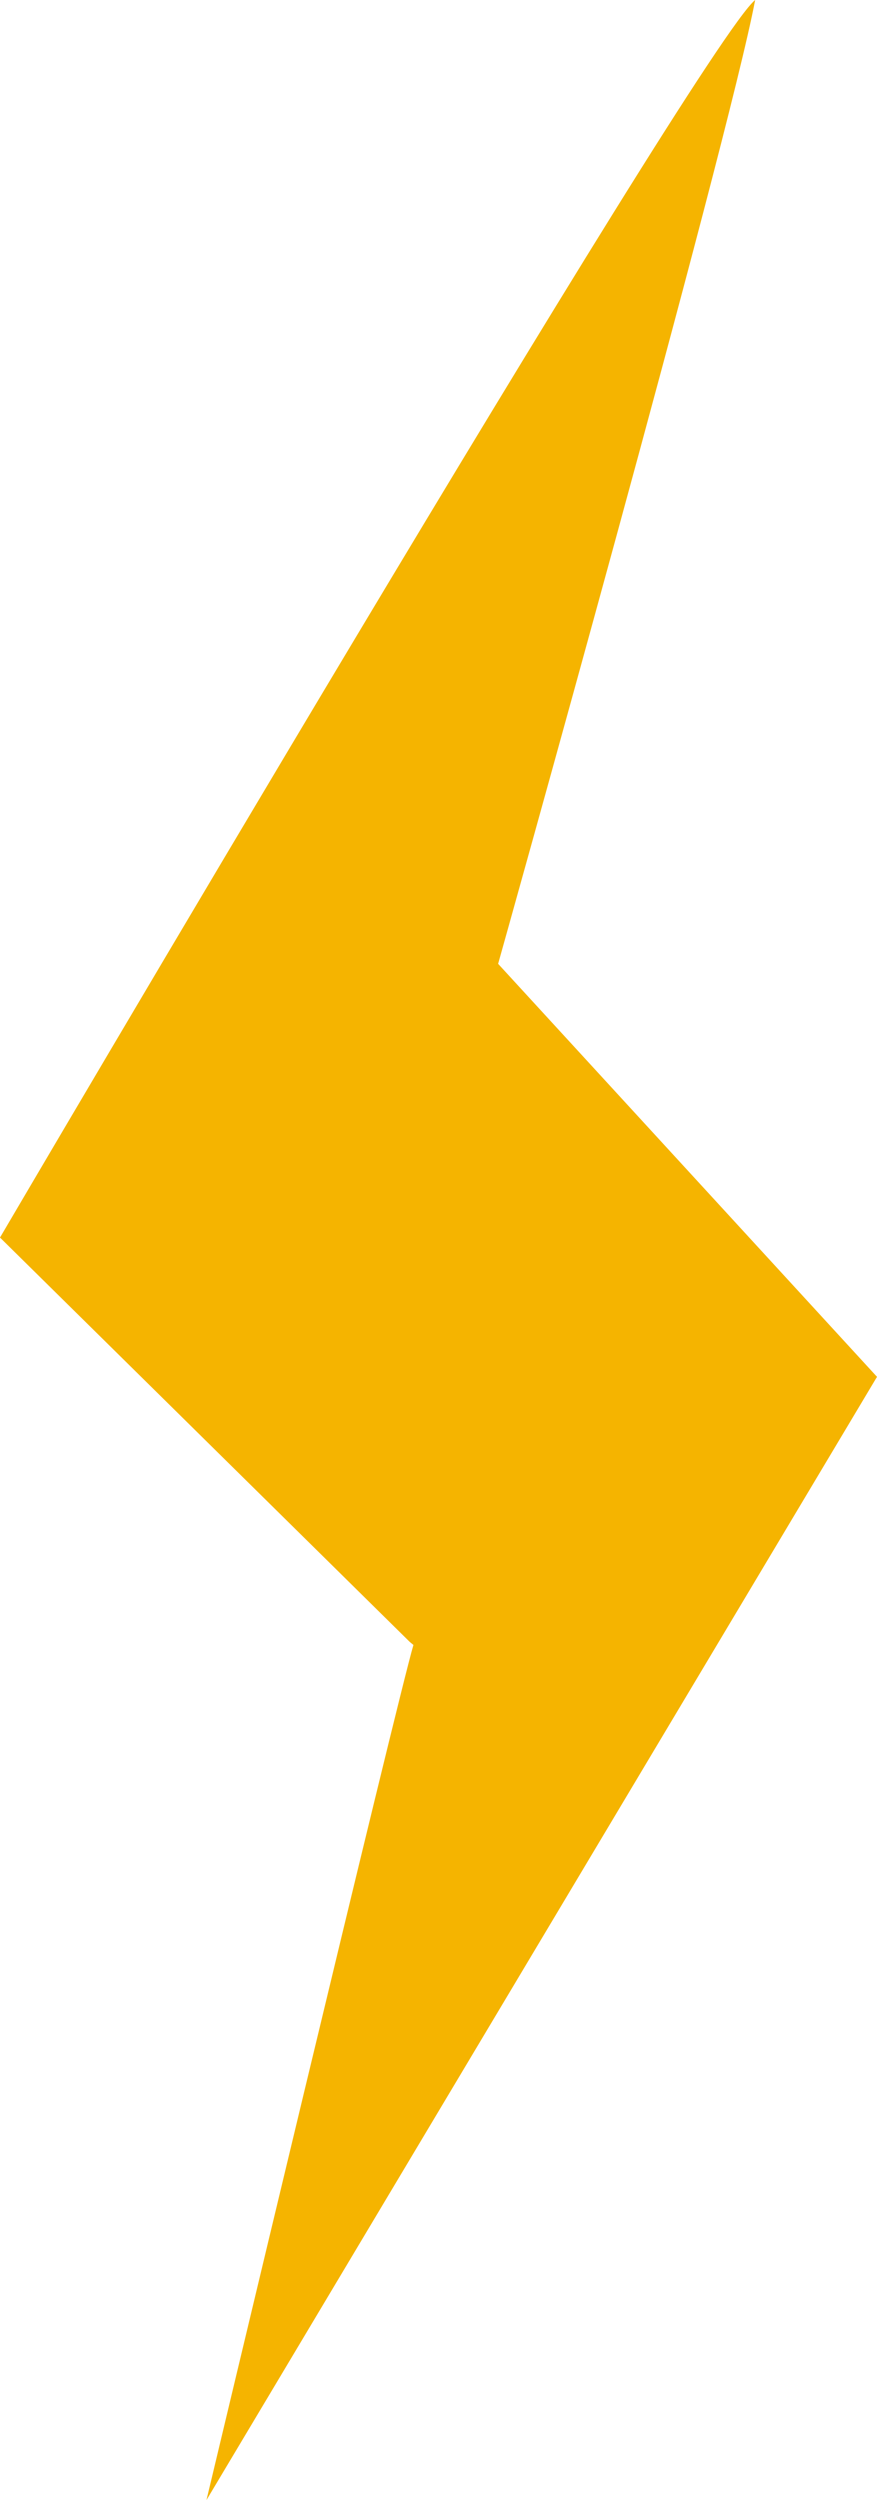 <svg xmlns="http://www.w3.org/2000/svg" viewBox="0 0 122.29 348.44"><defs><style>.cls-1{fill:#f5b400;}</style></defs><g id="Layer_2" data-name="Layer 2"><g id="Layer_1-2" data-name="Layer 1"><path class="cls-1" d="M69.46,134.33S101.52,20.07,105.3,0C97.59,6.23,0,172.48,0,172.48l57.13,56.35.52.43c-2.17,7.29-28.86,119.18-28.86,119.18l93.5-156.55Z"/></g></g></svg>
